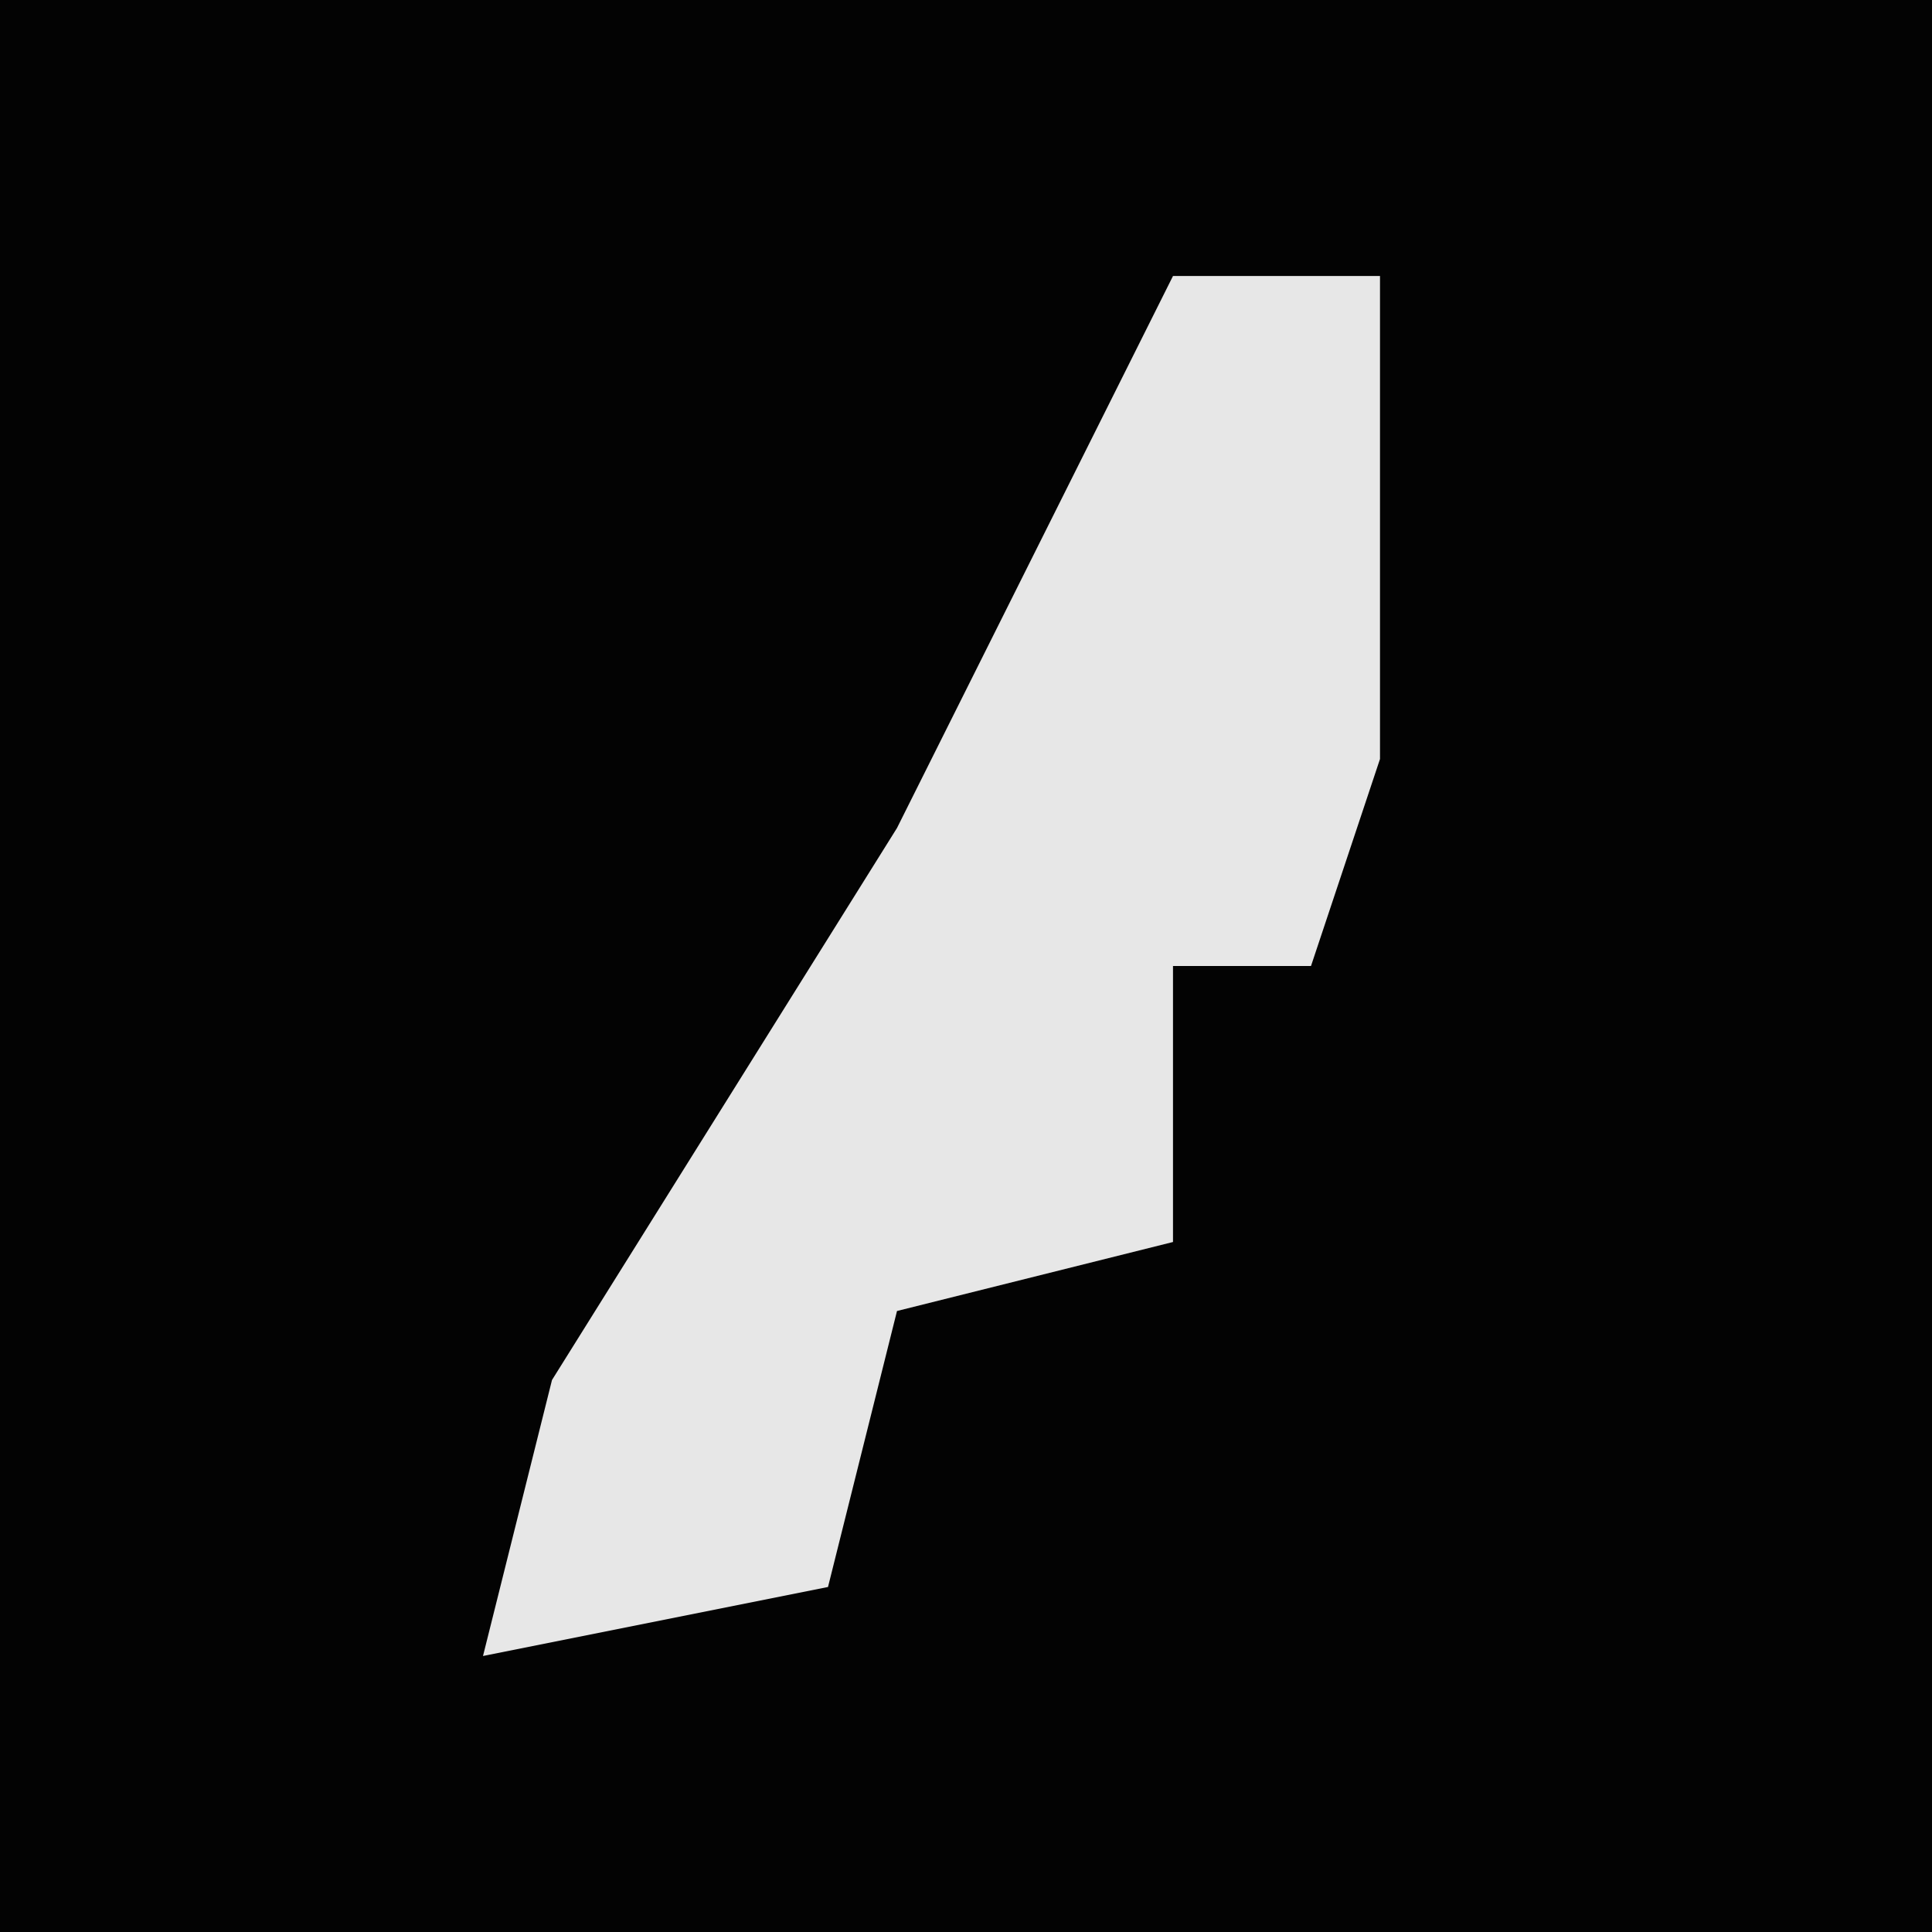 <?xml version="1.0" encoding="UTF-8"?>
<svg version="1.1" xmlns="http://www.w3.org/2000/svg" width="28" height="28">
<path d="M0,0 L28,0 L28,28 L0,28 Z " fill="#030303" transform="translate(0,0)"/>
<path d="M0,0 L3,0 L3,7 L2,10 L0,10 L0,14 L-4,15 L-5,19 L-10,20 L-9,16 L-4,8 Z " fill="#E7E7E7" transform="translate(17,4)"/>
</svg>
